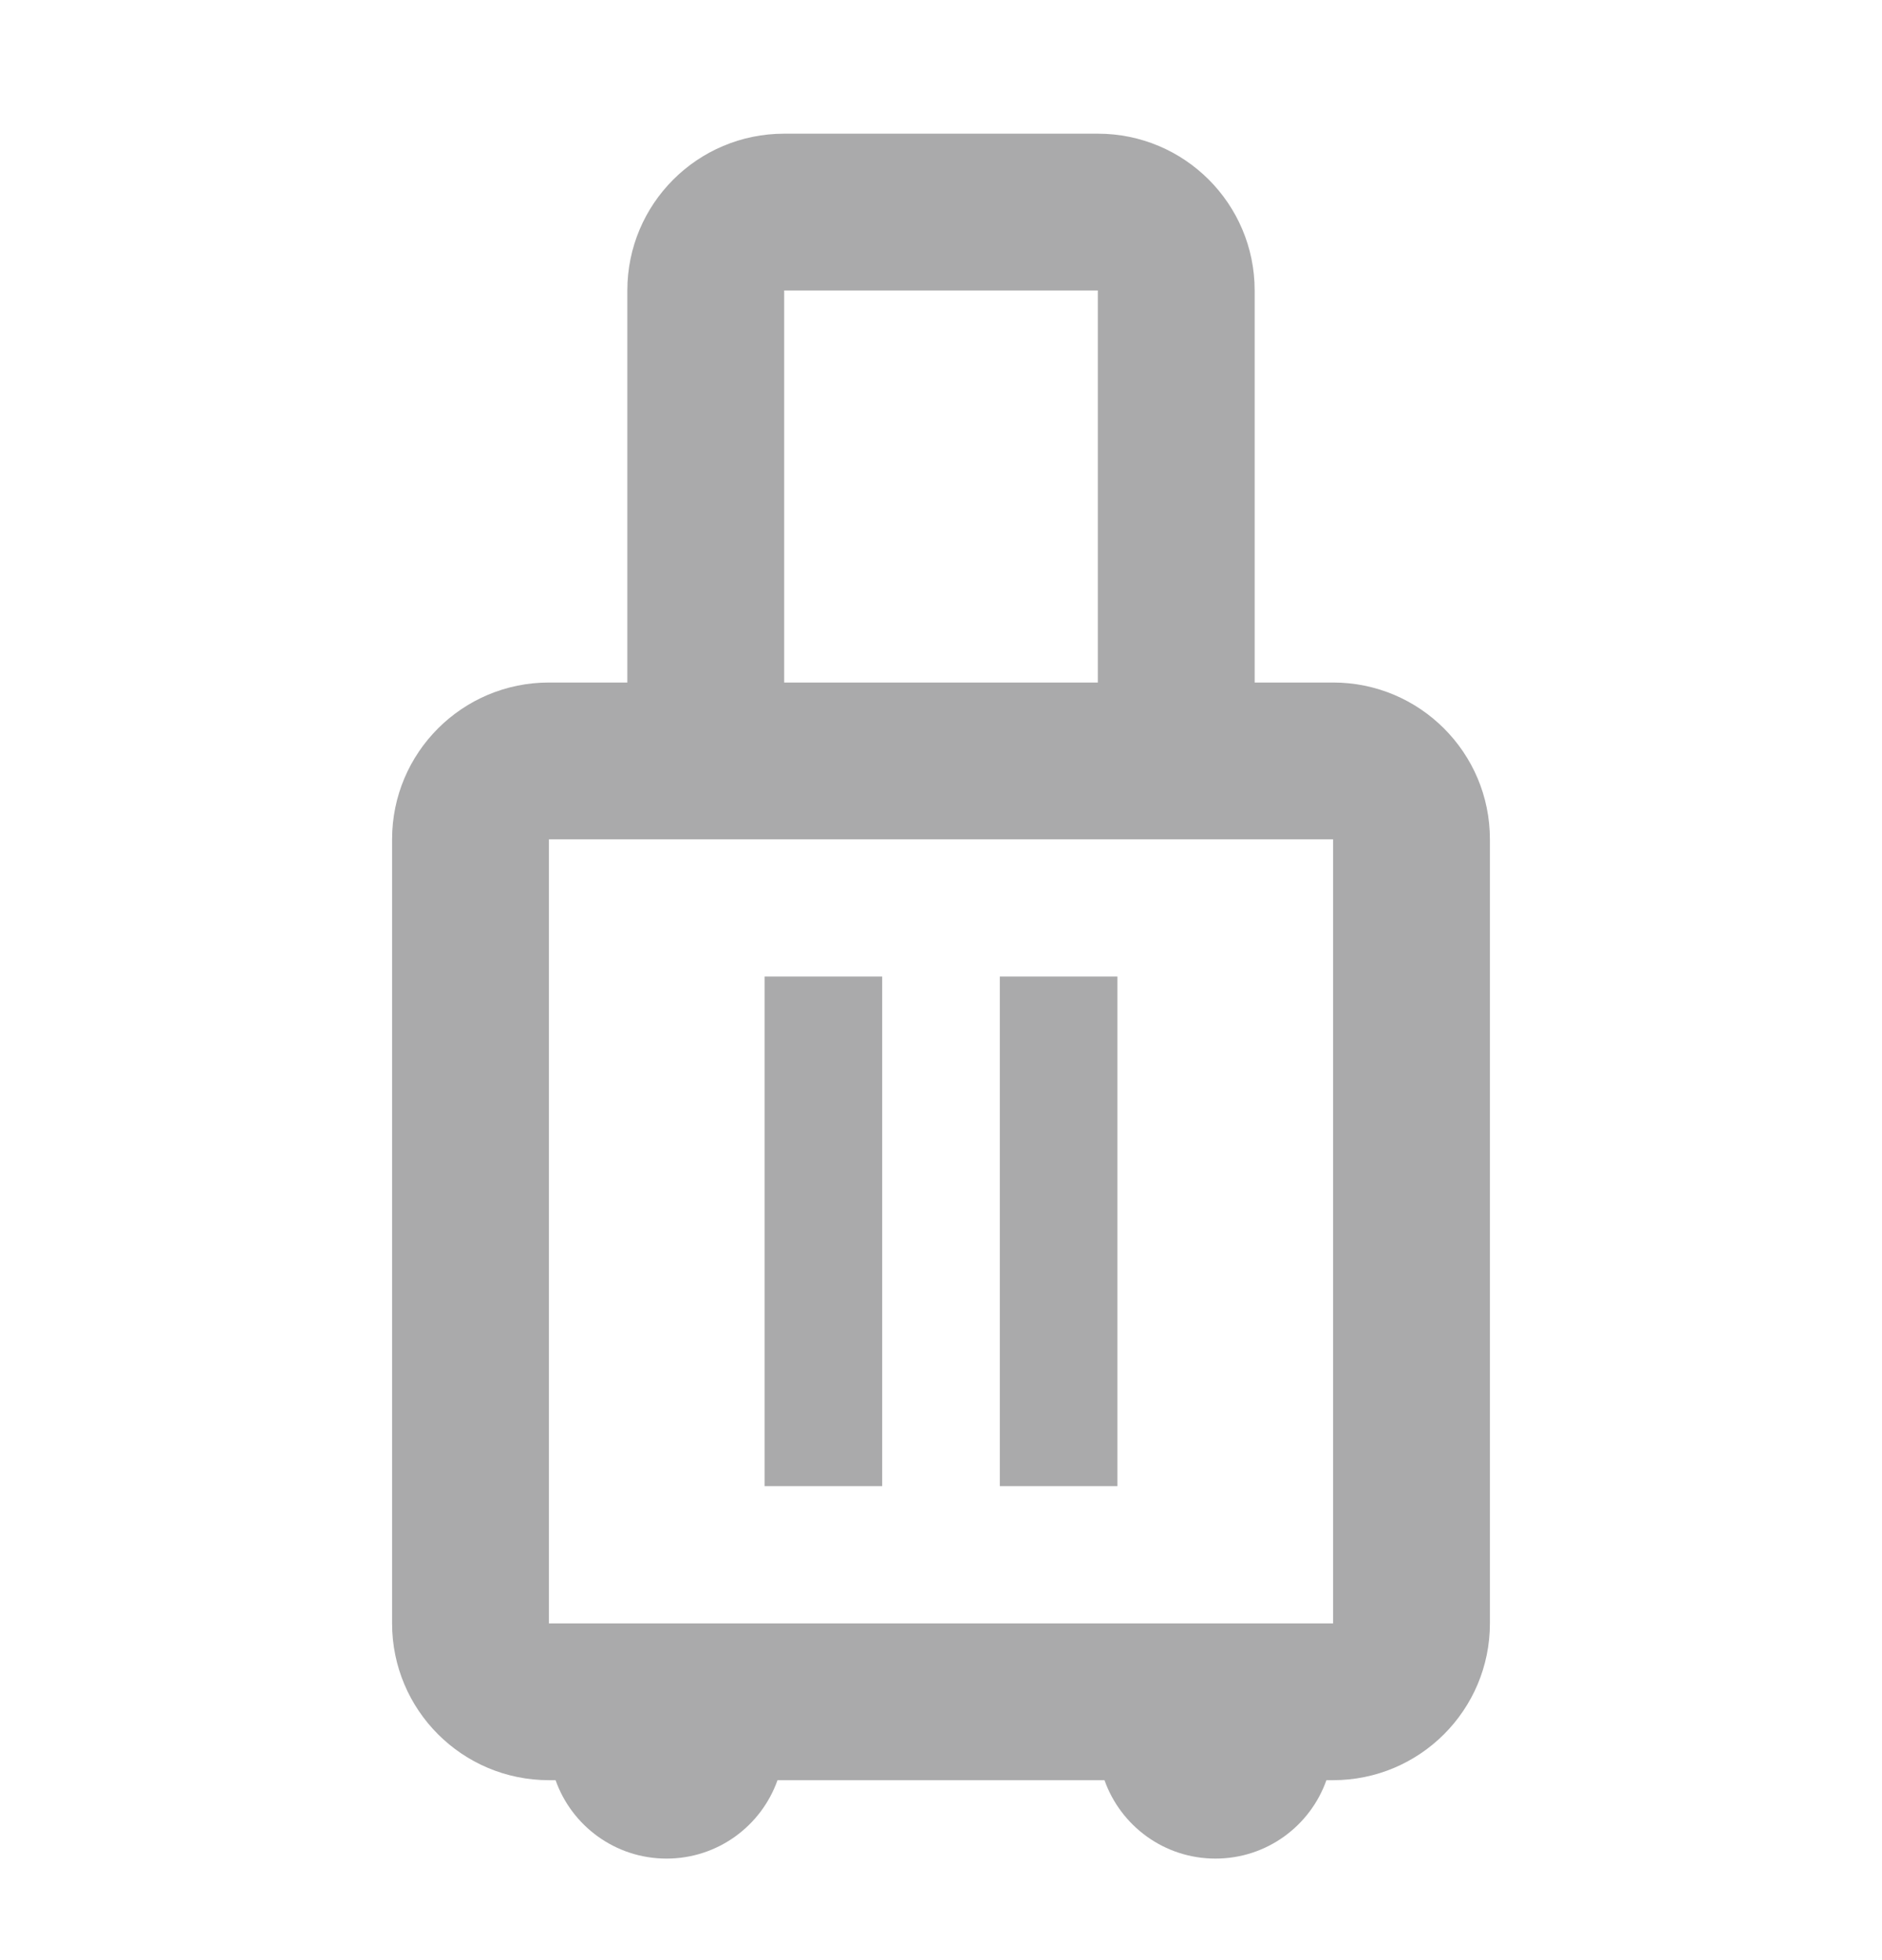 <svg xmlns="http://www.w3.org/2000/svg" fill="none" viewBox="0 0 24 25"><path fill="#AAAAAB" fill-rule="evenodd" d="M14 1.705c1.105 0 2 .895 2 2v5h1c1.105 0 2 .895 2 2v10c0 1.105-.895 2-2 2h-.085c-.206.583-.761 1-1.415 1-.653 0-1.209-.417-1.415-1H9.915c-.206.583-.762 1-1.415 1s-1.209-.417-1.415-1H7c-1.105 0-2-.895-2-2v-10c0-1.105.895-2 2-2h1v-5c0-1.105.895-2 2-2h4Zm1.5 19H17v-10H7v10h8.5ZM10 8.705h4v-5h-4v5Zm4.25 3.75v6.5h-1.5v-6.5h1.5Zm-3 6.5v-6.5h-1.5v6.5h1.5Z" clip-rule="evenodd"/></svg>
